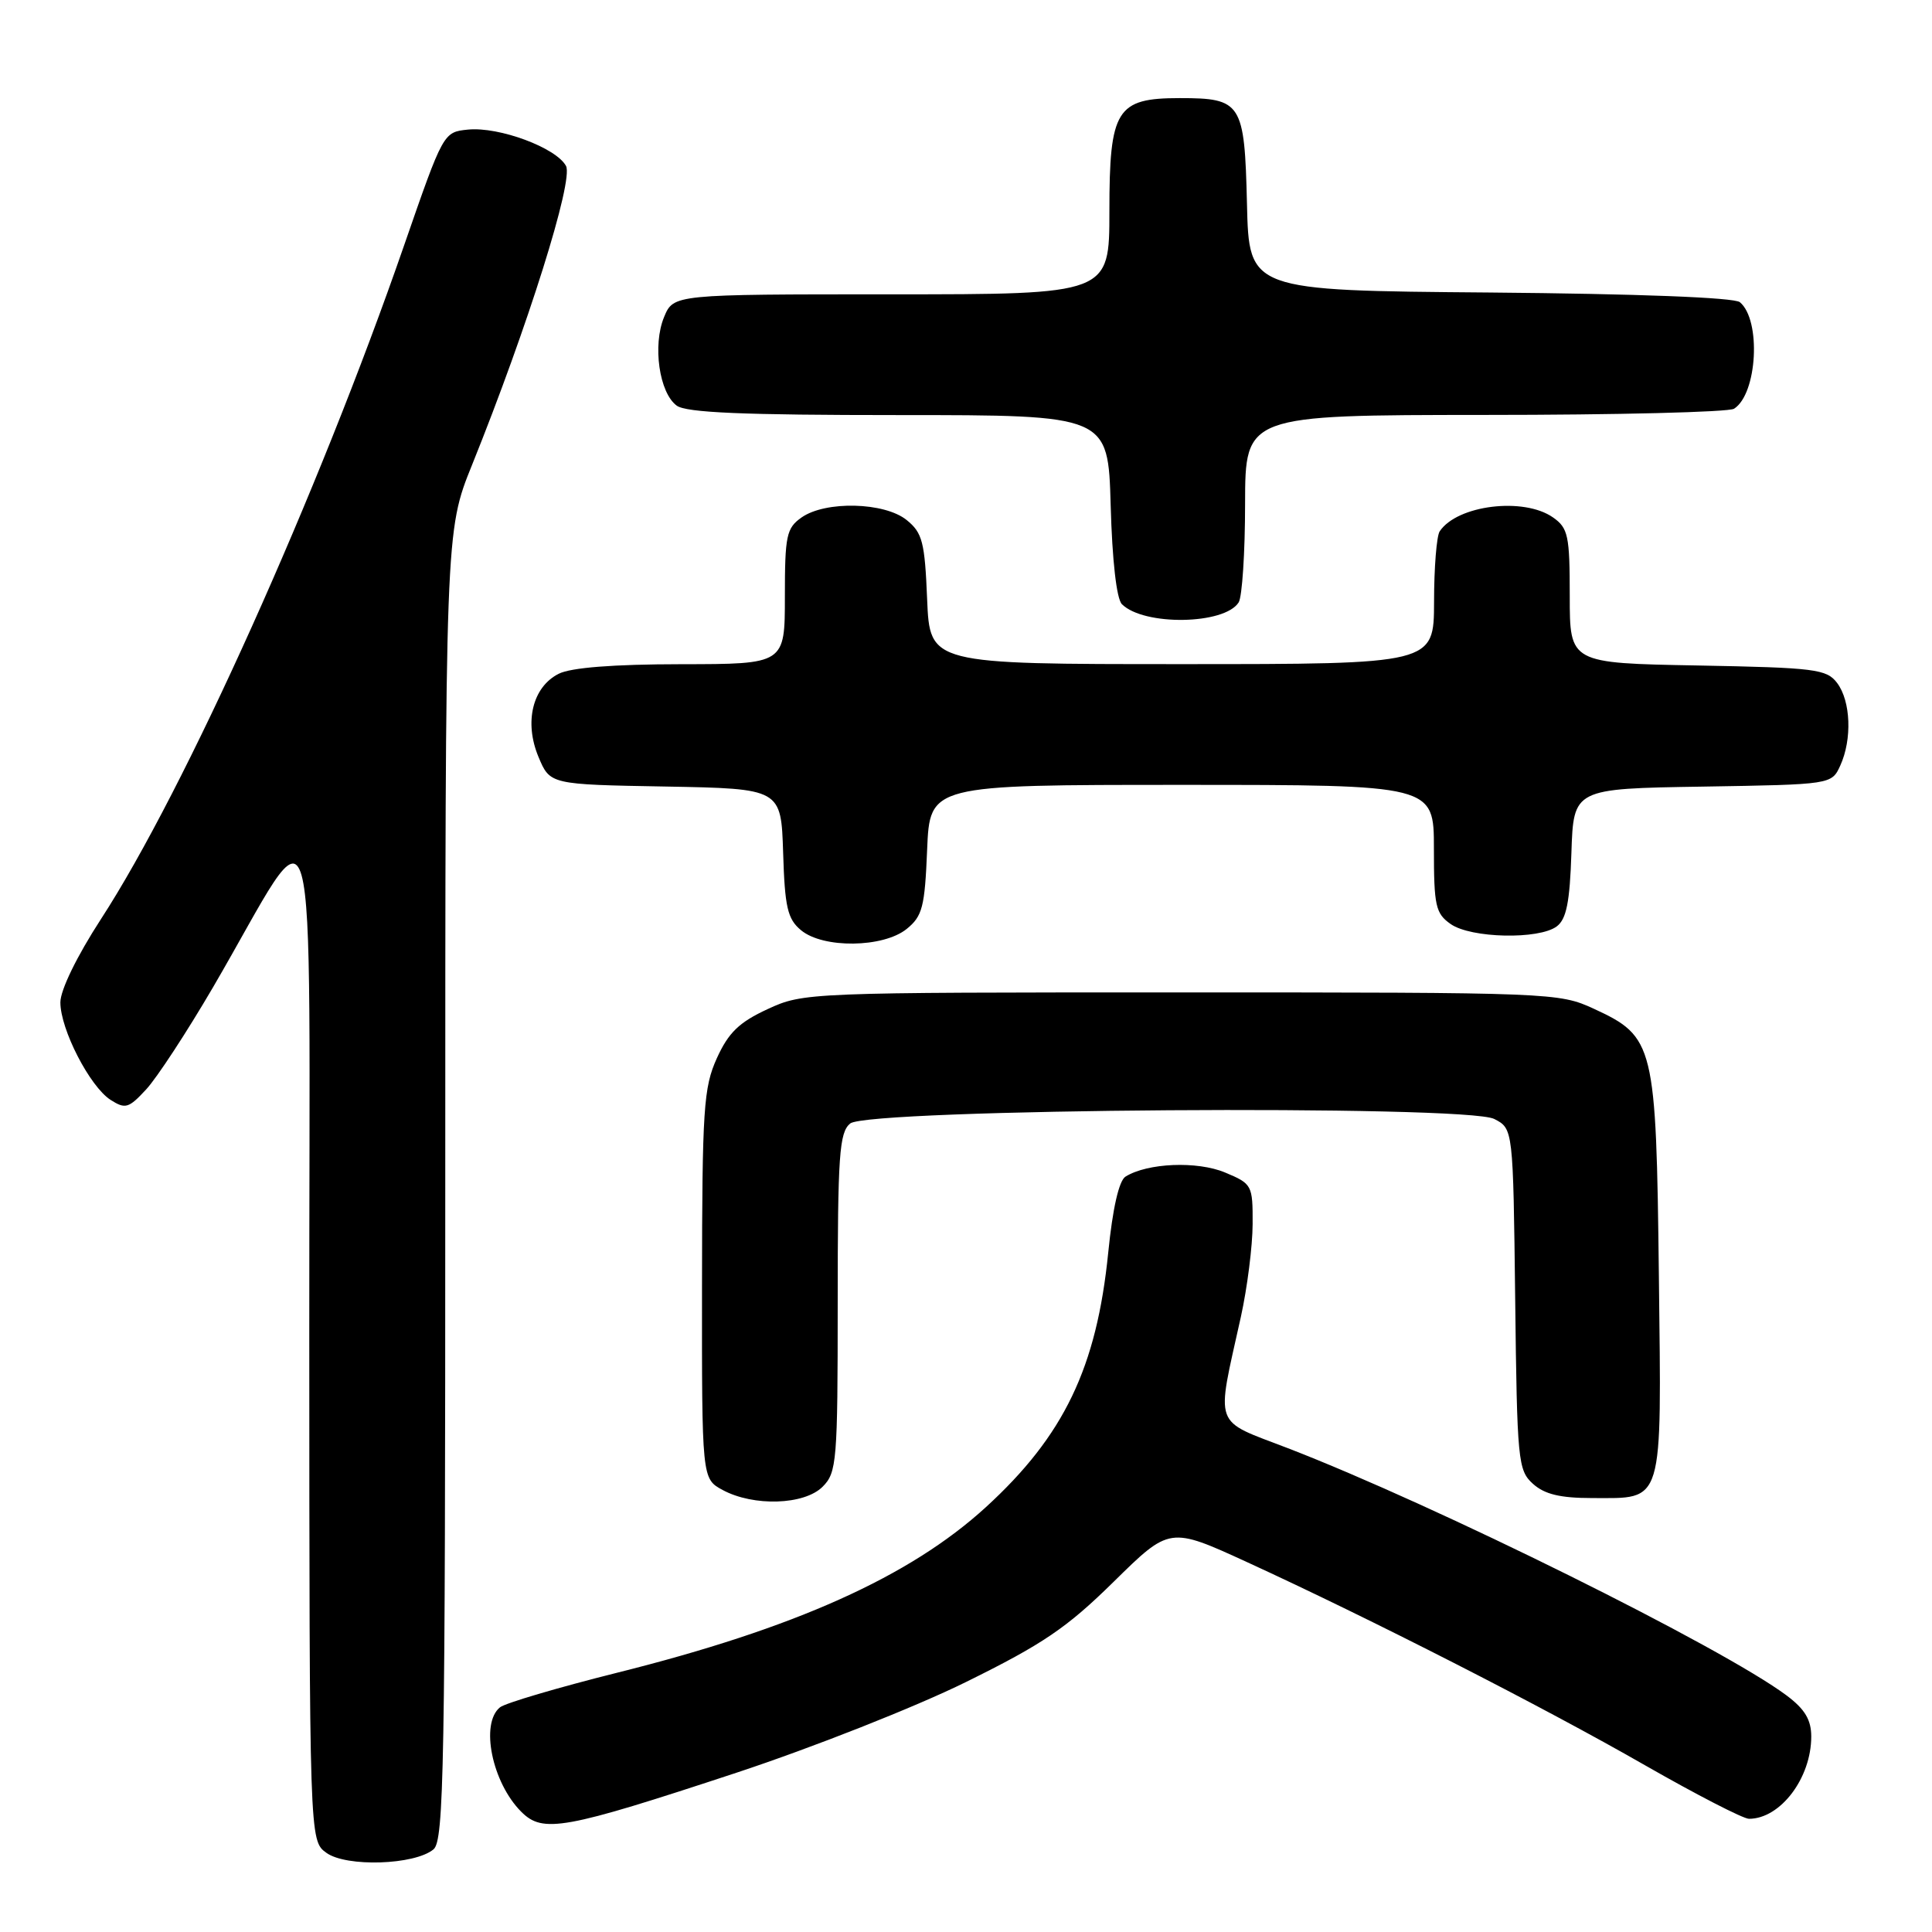 <?xml version="1.0" encoding="UTF-8" standalone="no"?>
<!DOCTYPE svg PUBLIC "-//W3C//DTD SVG 1.1//EN" "http://www.w3.org/Graphics/SVG/1.1/DTD/svg11.dtd" >
<svg xmlns="http://www.w3.org/2000/svg" xmlns:xlink="http://www.w3.org/1999/xlink" version="1.1" viewBox="0 0 256 256">
 <g >
 <path fill="currentColor"
d=" M 57.44 245.05 C 58.83 243.89 59.00 234.40 59.00 157.07 C 59.00 70.39 59.00 70.39 62.55 61.60 C 69.94 43.26 76.02 23.91 75.00 21.99 C 73.70 19.58 66.15 16.77 62.03 17.17 C 58.75 17.50 58.75 17.50 53.55 32.50 C 42.16 65.39 24.47 104.72 13.38 121.78 C 10.18 126.71 8.00 131.19 8.00 132.82 C 8.00 136.40 11.90 143.97 14.65 145.74 C 16.61 146.99 17.05 146.86 19.37 144.35 C 20.78 142.83 24.76 136.75 28.22 130.83 C 42.55 106.28 40.95 100.54 40.98 176.69 C 41.00 243.89 41.00 243.89 43.25 245.51 C 45.89 247.42 54.93 247.13 57.44 245.05 Z  M 97.57 234.90 C 107.68 231.56 121.31 226.18 128.01 222.87 C 138.19 217.85 141.36 215.70 147.57 209.59 C 154.99 202.29 154.99 202.29 165.24 206.99 C 181.52 214.46 204.50 226.18 217.96 233.90 C 224.78 237.80 230.98 241.00 231.75 241.00 C 235.91 241.00 240.00 235.61 240.00 230.10 C 240.00 227.88 239.15 226.47 236.75 224.67 C 228.21 218.28 190.18 199.43 170.67 191.90 C 160.62 188.03 161.12 189.42 164.42 174.50 C 165.27 170.65 165.97 165.11 165.98 162.20 C 166.00 157.03 165.91 156.86 162.32 155.36 C 158.63 153.82 152.05 154.09 149.13 155.91 C 148.27 156.45 147.43 160.12 146.85 165.94 C 145.32 181.22 140.98 190.25 130.62 199.72 C 120.55 208.92 105.32 215.76 81.79 221.64 C 73.93 223.61 66.94 225.67 66.25 226.23 C 63.60 228.38 65.20 236.20 69.07 240.07 C 71.94 242.94 74.69 242.45 97.57 234.90 Z  M 109.00 197.00 C 110.88 195.12 111.00 193.67 111.00 172.62 C 111.00 153.03 111.21 150.07 112.65 148.87 C 115.02 146.91 194.26 146.35 198.00 148.27 C 200.50 149.56 200.50 149.56 200.77 172.14 C 201.02 193.59 201.14 194.82 203.12 196.61 C 204.66 198.00 206.73 198.50 210.95 198.50 C 220.55 198.50 220.16 199.77 219.81 169.08 C 219.45 138.33 219.22 137.38 211.18 133.66 C 206.58 131.54 205.64 131.50 156.50 131.50 C 107.05 131.50 106.45 131.52 101.72 133.71 C 97.95 135.45 96.53 136.82 94.99 140.21 C 93.23 144.10 93.04 146.89 93.02 170.22 C 93.00 195.94 93.00 195.94 95.75 197.43 C 99.84 199.64 106.57 199.43 109.00 197.00 Z  M 120.14 123.09 C 122.23 121.40 122.54 120.18 122.85 112.59 C 123.21 104.00 123.21 104.00 156.60 104.00 C 190.00 104.00 190.00 104.00 190.00 112.44 C 190.00 120.03 190.22 121.04 192.22 122.44 C 194.91 124.33 203.92 124.52 206.28 122.75 C 207.56 121.79 208.01 119.53 208.22 113.00 C 208.50 104.50 208.50 104.50 225.60 104.23 C 242.70 103.95 242.70 103.95 243.85 101.43 C 245.43 97.96 245.24 92.90 243.43 90.50 C 242.04 88.66 240.54 88.47 224.96 88.18 C 208.00 87.87 208.00 87.87 208.00 78.99 C 208.00 70.95 207.79 69.97 205.78 68.56 C 201.90 65.84 193.09 66.92 190.77 70.40 C 190.36 71.00 190.02 75.21 190.02 79.75 C 190.00 88.00 190.00 88.00 156.60 88.00 C 123.21 88.00 123.21 88.00 122.85 79.41 C 122.54 71.82 122.23 70.60 120.14 68.91 C 117.20 66.53 109.39 66.34 106.22 68.56 C 104.21 69.97 104.00 70.95 104.00 79.06 C 104.00 88.00 104.00 88.00 90.25 88.01 C 81.27 88.02 75.64 88.46 74.03 89.28 C 70.56 91.03 69.43 95.69 71.35 100.29 C 72.88 103.95 72.88 103.95 88.19 104.22 C 103.50 104.50 103.50 104.50 103.77 113.00 C 103.99 120.21 104.35 121.77 106.13 123.25 C 109.05 125.70 117.03 125.60 120.14 123.09 Z  M 164.13 79.82 C 164.59 79.10 164.98 73.21 164.98 66.75 C 165.00 55.00 165.00 55.00 196.75 54.98 C 214.21 54.98 229.07 54.61 229.77 54.16 C 232.86 52.20 233.39 42.40 230.54 40.04 C 229.80 39.42 216.99 38.93 197.41 38.76 C 165.50 38.50 165.50 38.50 165.23 27.00 C 164.91 13.61 164.52 13.00 156.31 13.00 C 147.93 13.00 147.00 14.50 147.00 28.00 C 147.00 39.00 147.00 39.00 118.12 39.00 C 89.24 39.00 89.24 39.00 87.99 42.02 C 86.45 45.75 87.35 52.05 89.67 53.75 C 90.94 54.68 98.47 55.00 119.11 55.00 C 146.83 55.00 146.83 55.00 147.17 66.95 C 147.37 74.24 147.95 79.36 148.66 80.06 C 151.56 82.95 162.25 82.79 164.13 79.82 Z "/>
</g>
</svg>